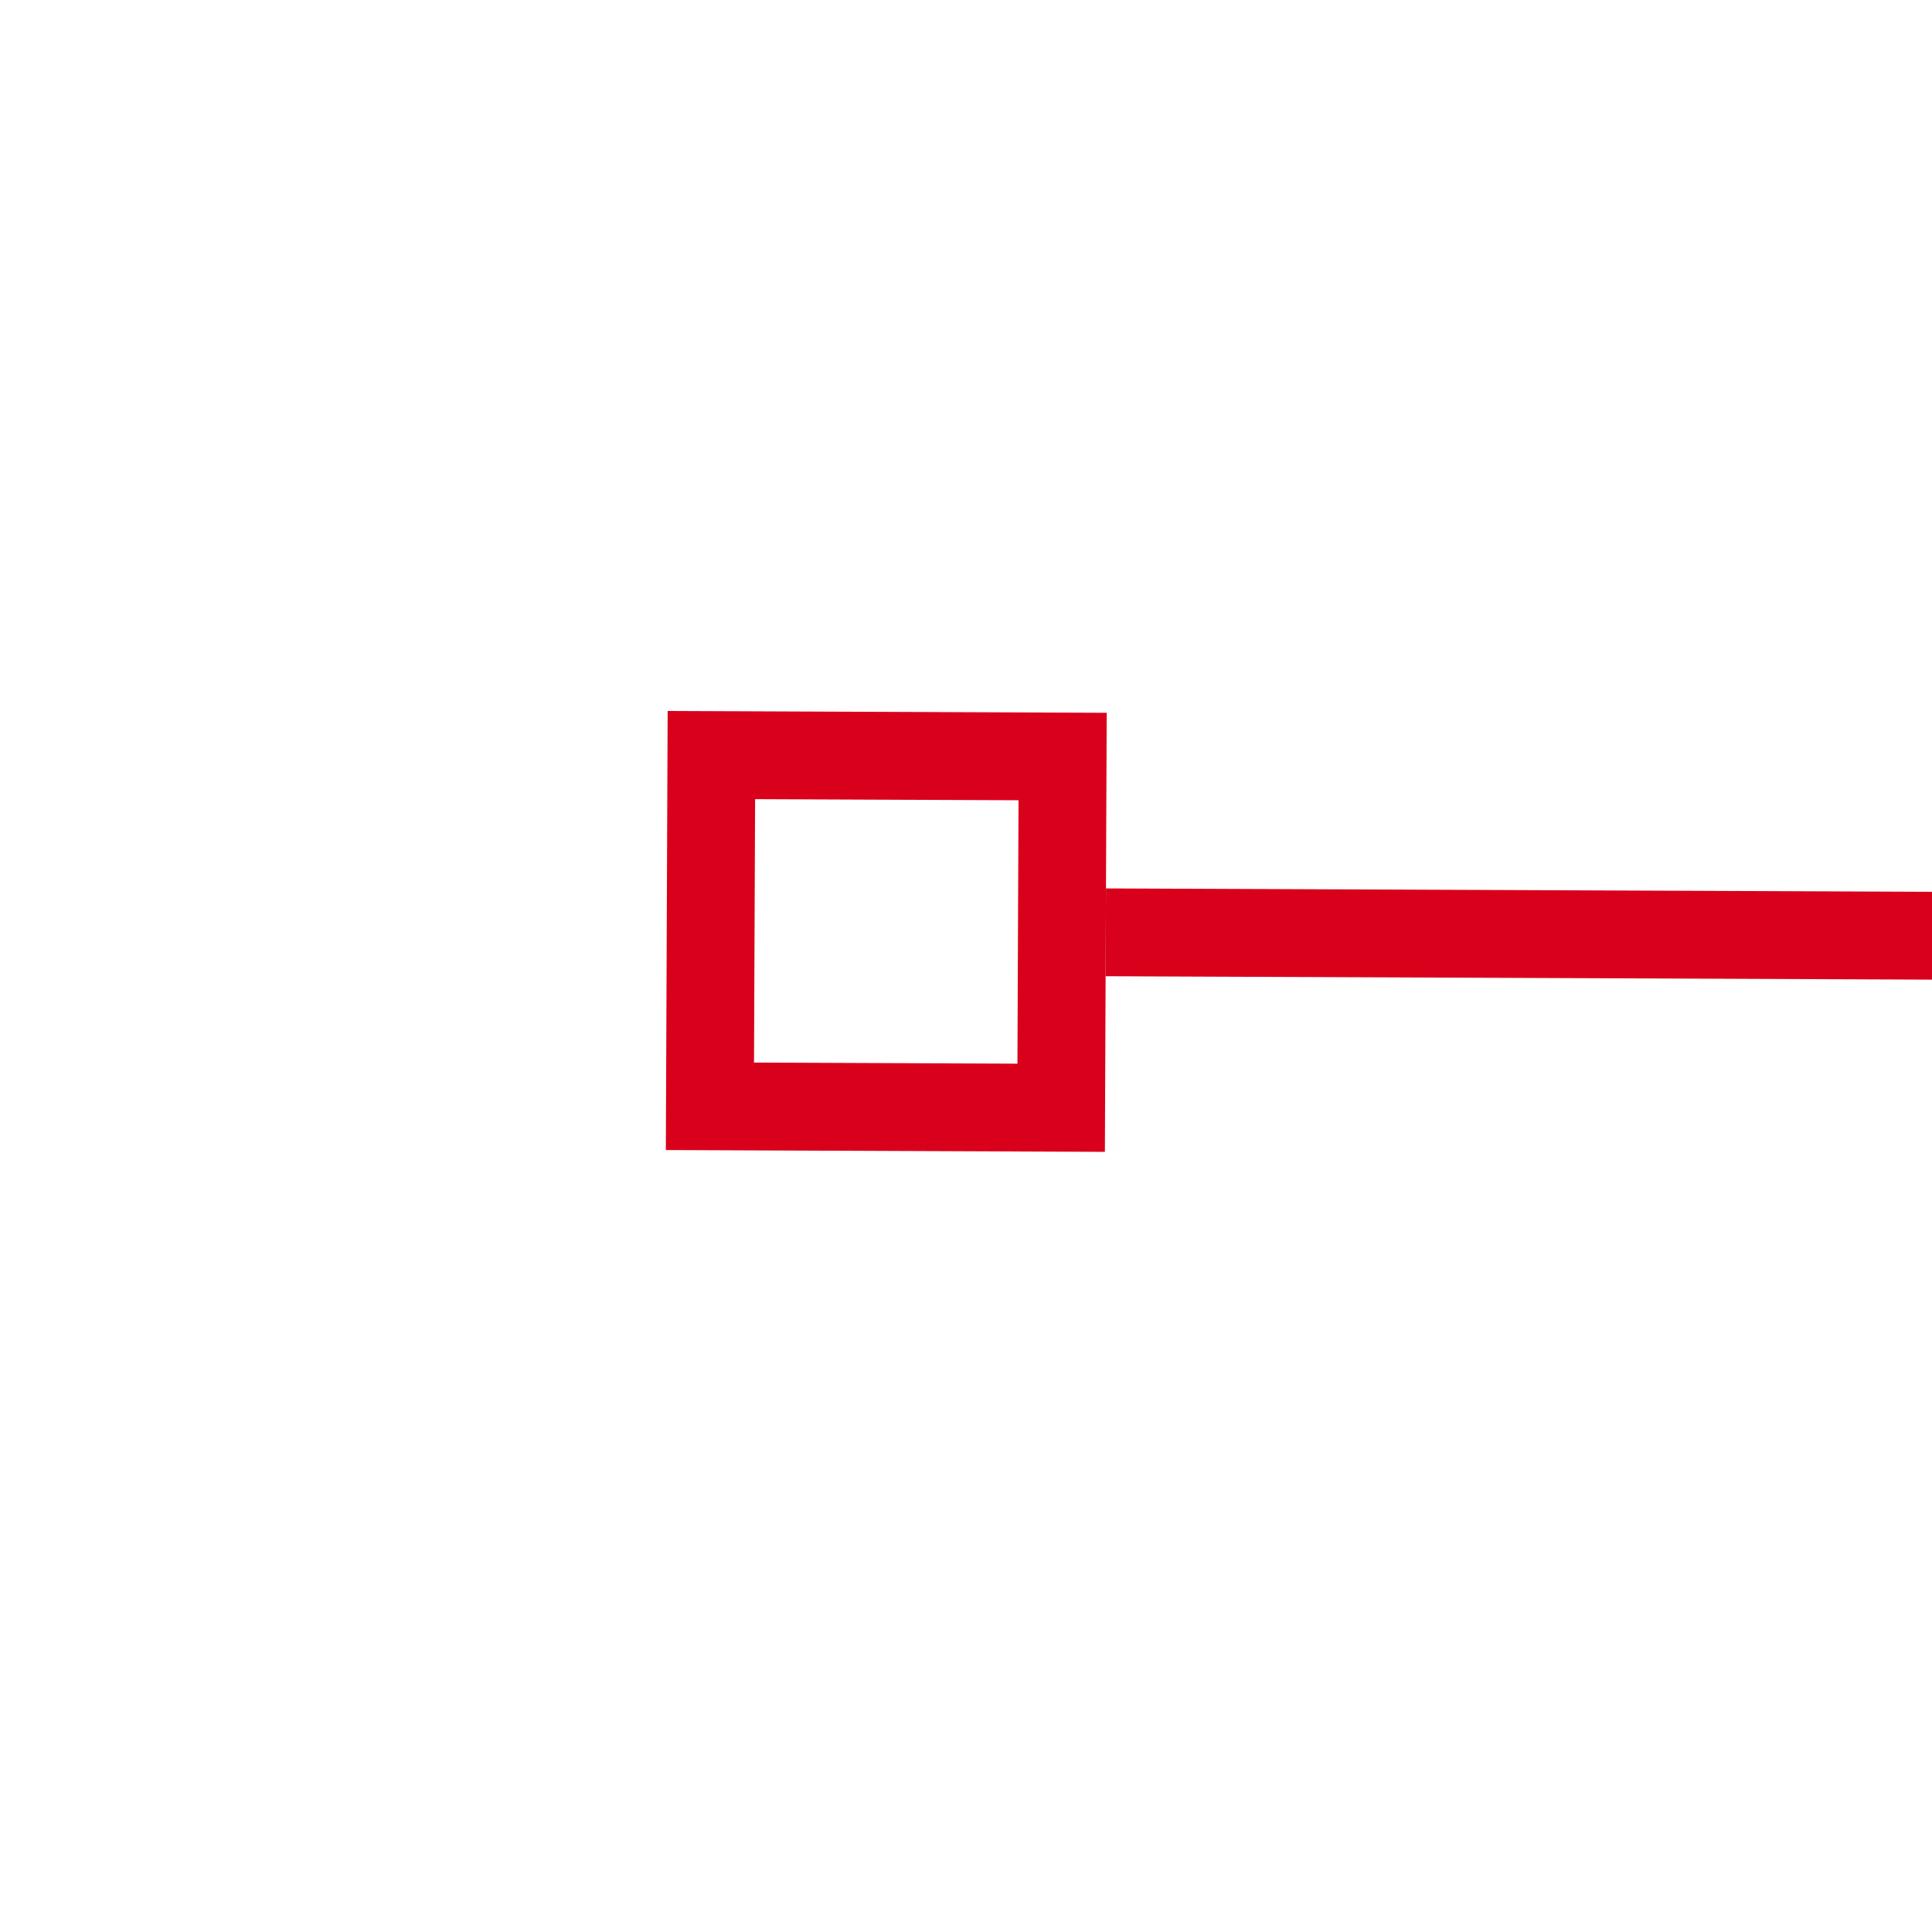 ﻿<?xml version="1.0" encoding="utf-8"?>
<svg version="1.1" xmlns:xlink="http://www.w3.org/1999/xlink" width="22px" height="22px" preserveAspectRatio="xMinYMid meet" viewBox="32 355  22 20" xmlns="http://www.w3.org/2000/svg">
  <g transform="matrix(0.978 0.208 -0.208 0.978 76.827 -0.964 )">
    <path d="M 41 334  L 41 329  L 36 329  L 36 334  L 41 334  Z M 40 333  L 37 333  L 37 330  L 40 330  L 40 333  Z M 364 329  L 364 334  L 369 334  L 369 329  L 364 329  Z M 365 330  L 368 330  L 368 333  L 365 333  L 365 330  Z " fill-rule="nonzero" fill="#d9001b" stroke="none" transform="matrix(0.979 -0.204 0.204 0.979 -63.239 48.16 )" />
    <path d="M 41 331.5  L 364 331.5  " stroke-width="1" stroke="#d9001b" fill="none" transform="matrix(0.979 -0.204 0.204 0.979 -63.239 48.16 )" />
  </g>
</svg>